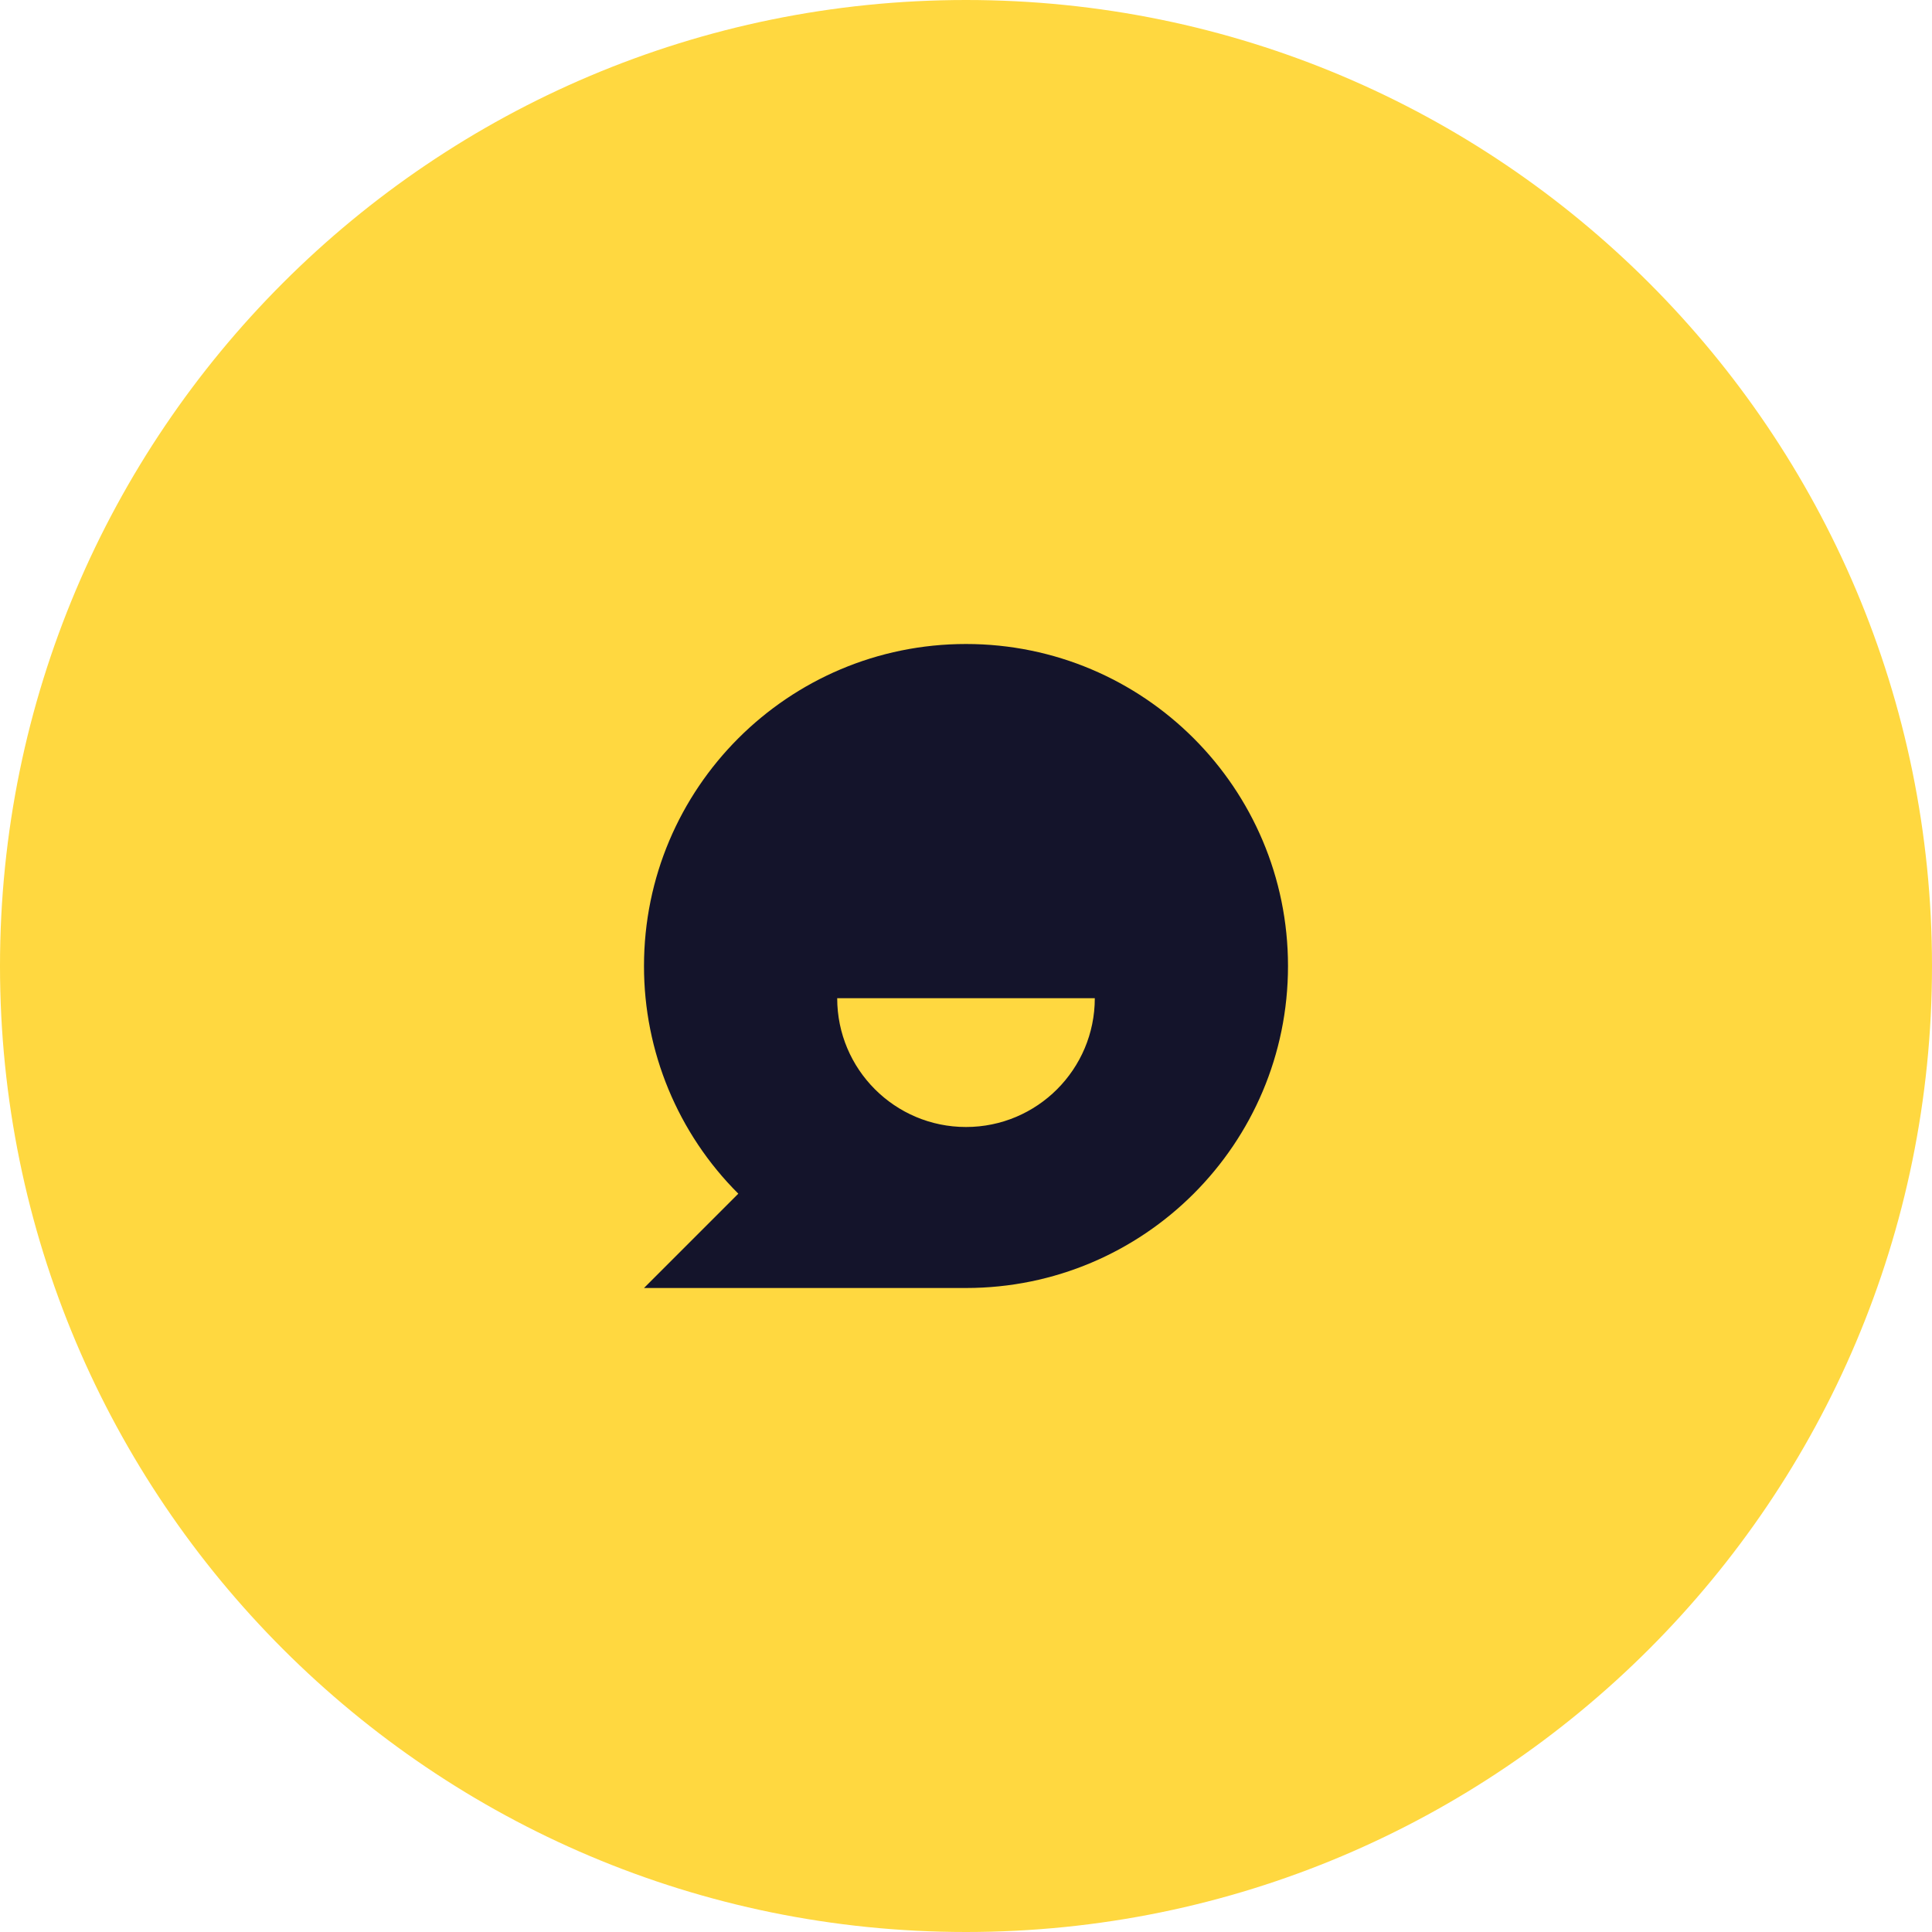<svg width="60" height="60" viewBox="0 0 60 60" fill="none" xmlns="http://www.w3.org/2000/svg">
<g clip-path="url(#clip0_1_1585)">
<path d="M30 60C46.569 60 60 46.569 60 30C60 13.431 46.569 0 30 0C13.431 0 0 13.431 0 30C0 46.569 13.431 60 30 60Z" fill="#FFD840"/>
<path fill-rule="evenodd" clip-rule="evenodd" d="M20 30C19.997 32.653 21.051 35.198 22.929 37.071L20 40H30C35.523 40 40 35.523 40 30C40 24.477 35.523 20 30 20C24.477 20 20 24.477 20 30ZM30 35C27.791 35 26 33.209 26 31H34C34 33.209 32.209 35 30 35Z" fill="#14142B"/>
</g>
<defs>
<clipPath id="clip0_1_1585">
<rect width="60" height="60" fill="white"/>
</clipPath>
</defs>
</svg>
